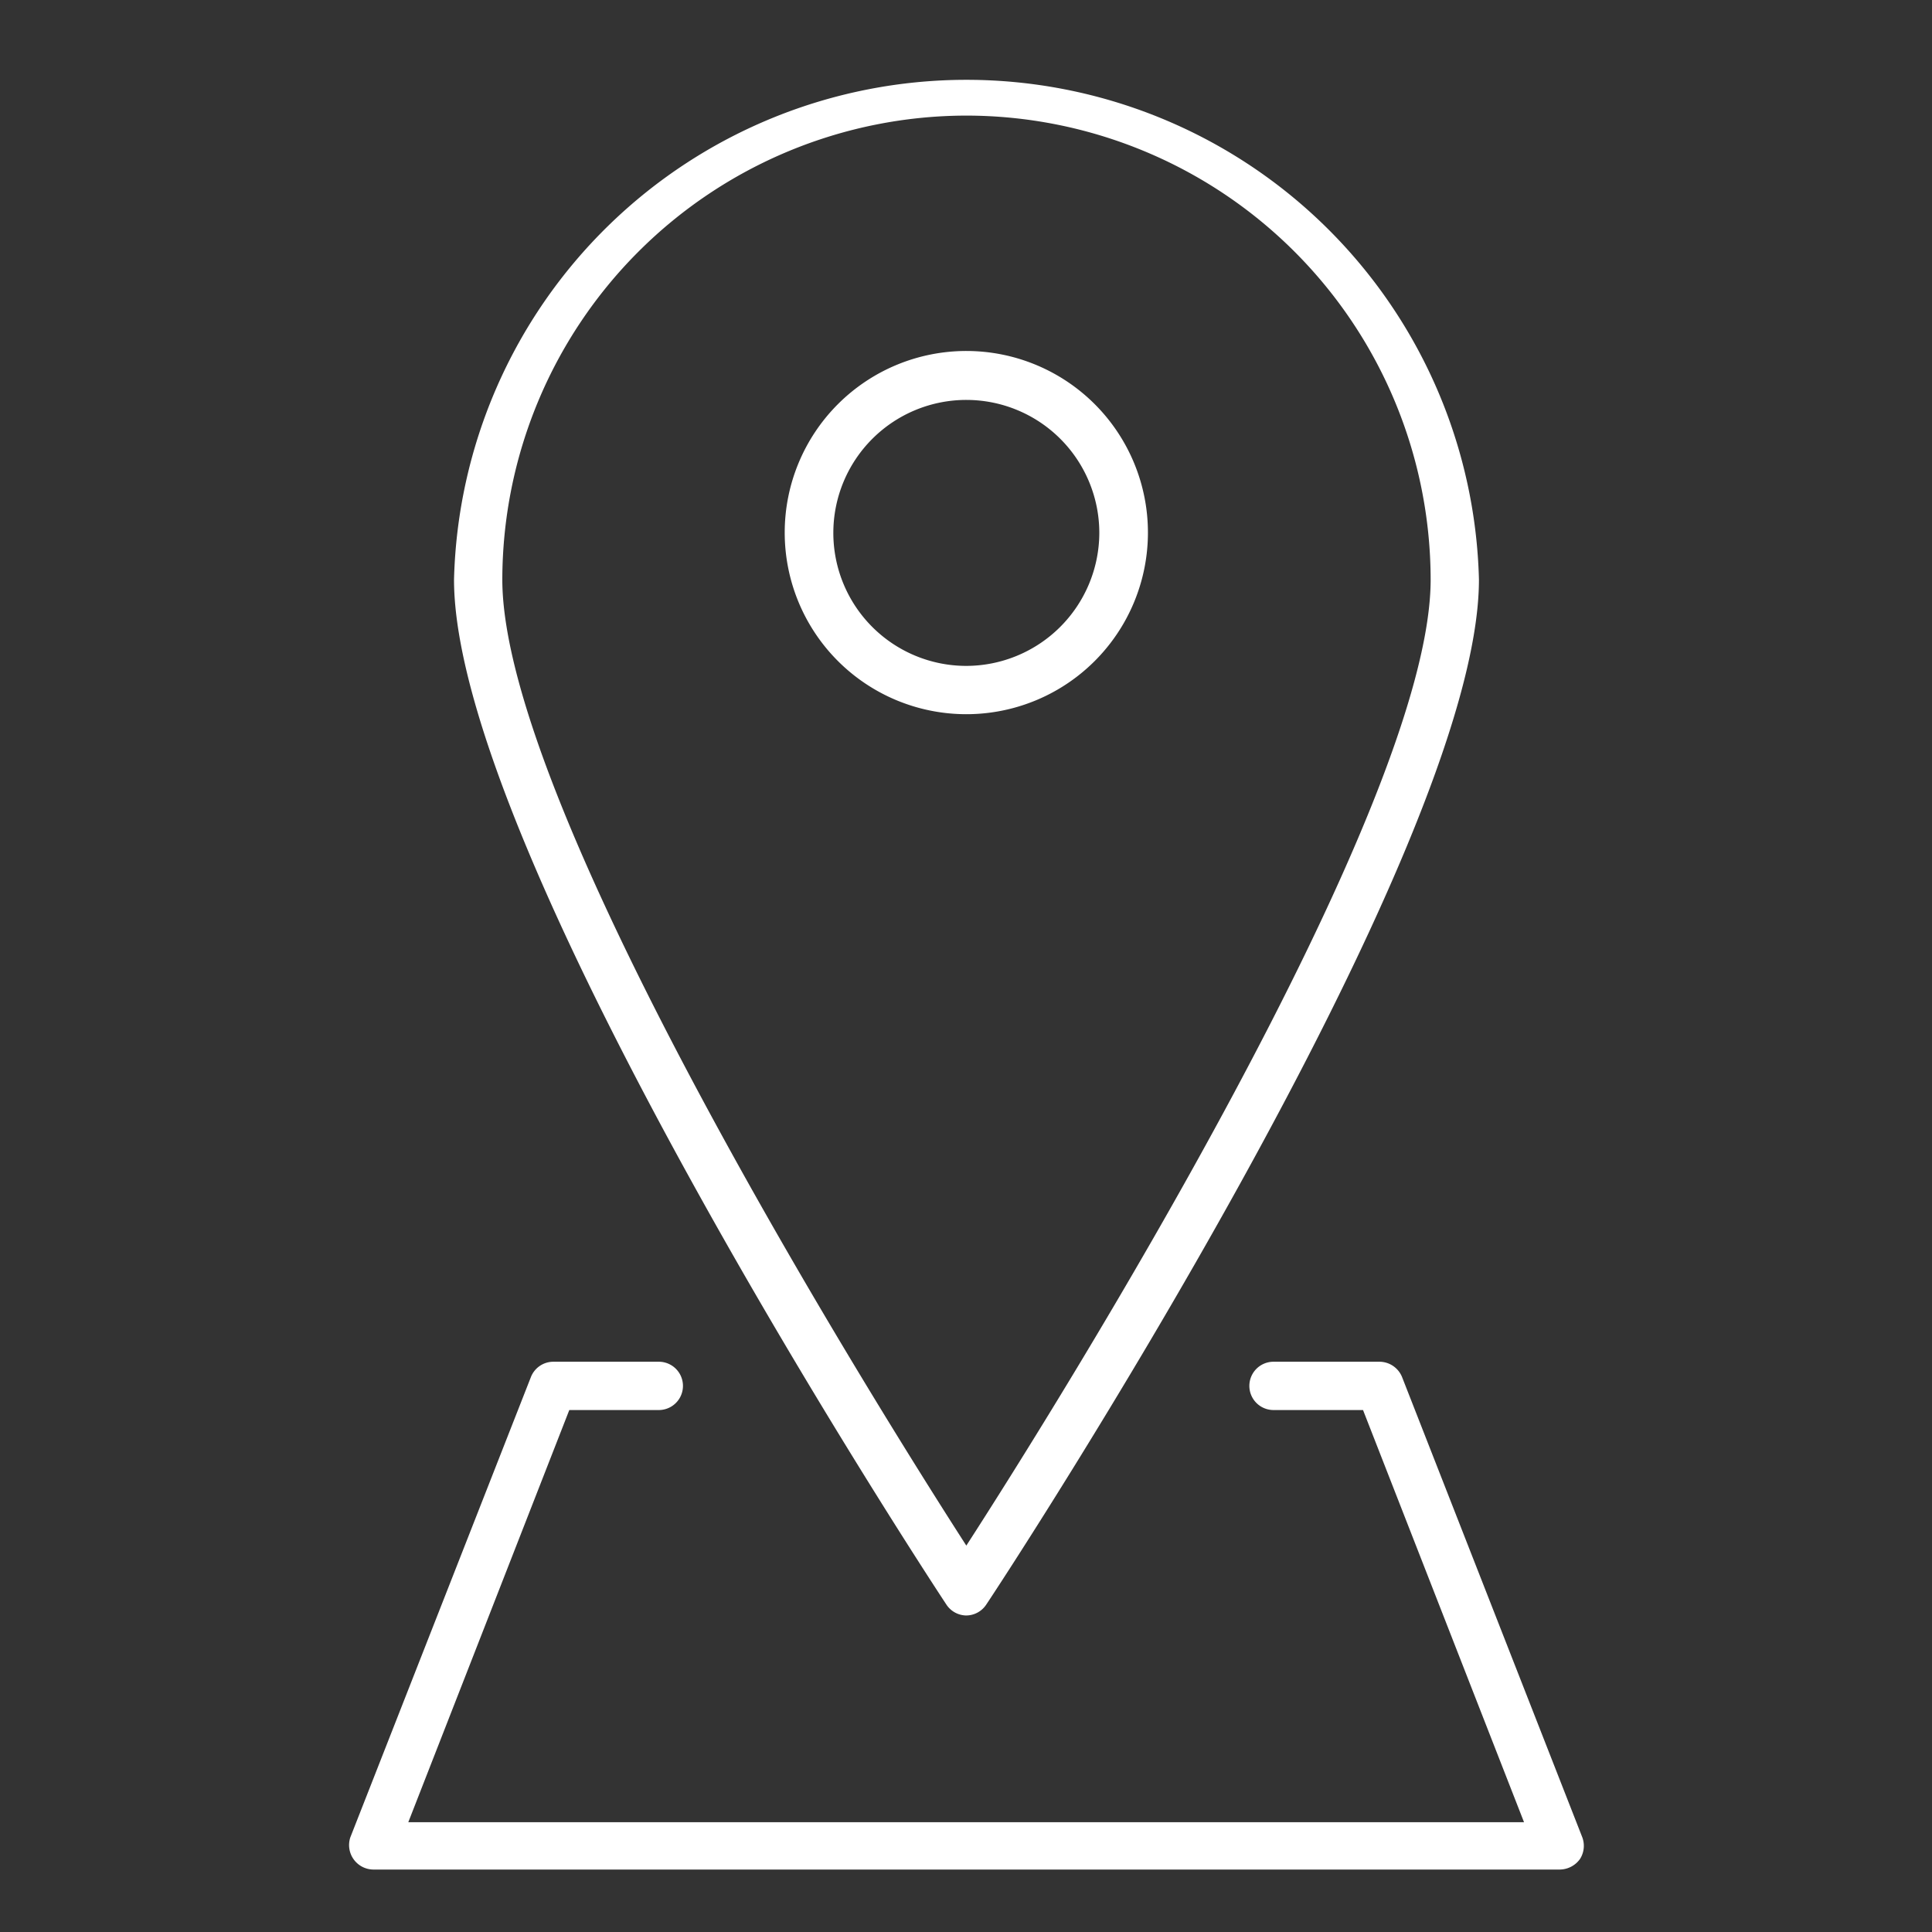 <svg id="icon" xmlns="http://www.w3.org/2000/svg" viewBox="0 0 60 60"><rect x="0" y="0" width="60" height="60" fill="#333333" stroke="none"/><defs><style>.cls-1{fill:#fff;}</style></defs><title>tall high-res icon</title><path class="cls-1" d="M49.14,57.06l-5.6-14.3a.76.76,0,0,0-.7-.47H39.55a.75.75,0,0,0,0,1.5h2.78l5,12.8H12.68l5-12.8h2.78a.75.75,0,0,0,0-1.5H17.19a.75.75,0,0,0-.7.47l-5.61,14.3a.76.76,0,0,0,.7,1H48.45a.78.78,0,0,0,.62-.33A.76.76,0,0,0,49.14,57.06Z"/><path class="cls-1" d="M35.65,16.55A5.64,5.64,0,1,0,30,22.18,5.64,5.64,0,0,0,35.65,16.55ZM30,20.68a4.13,4.13,0,1,1,4.14-4.13A4.14,4.14,0,0,1,30,20.68Z"/><path class="cls-1" d="M30,50.17a.75.75,0,0,0,.63-.34C31.27,48.88,45.93,26.5,45.93,18A15.92,15.92,0,0,0,14.1,18c0,8.5,14.66,30.88,15.29,31.83A.75.75,0,0,0,30,50.17ZM30,3.59A14.43,14.43,0,0,1,44.43,18c0,7.1-11.57,25.59-14.42,30C27.17,43.59,15.6,25.1,15.6,18A14.43,14.43,0,0,1,30,3.59Z"/></svg>